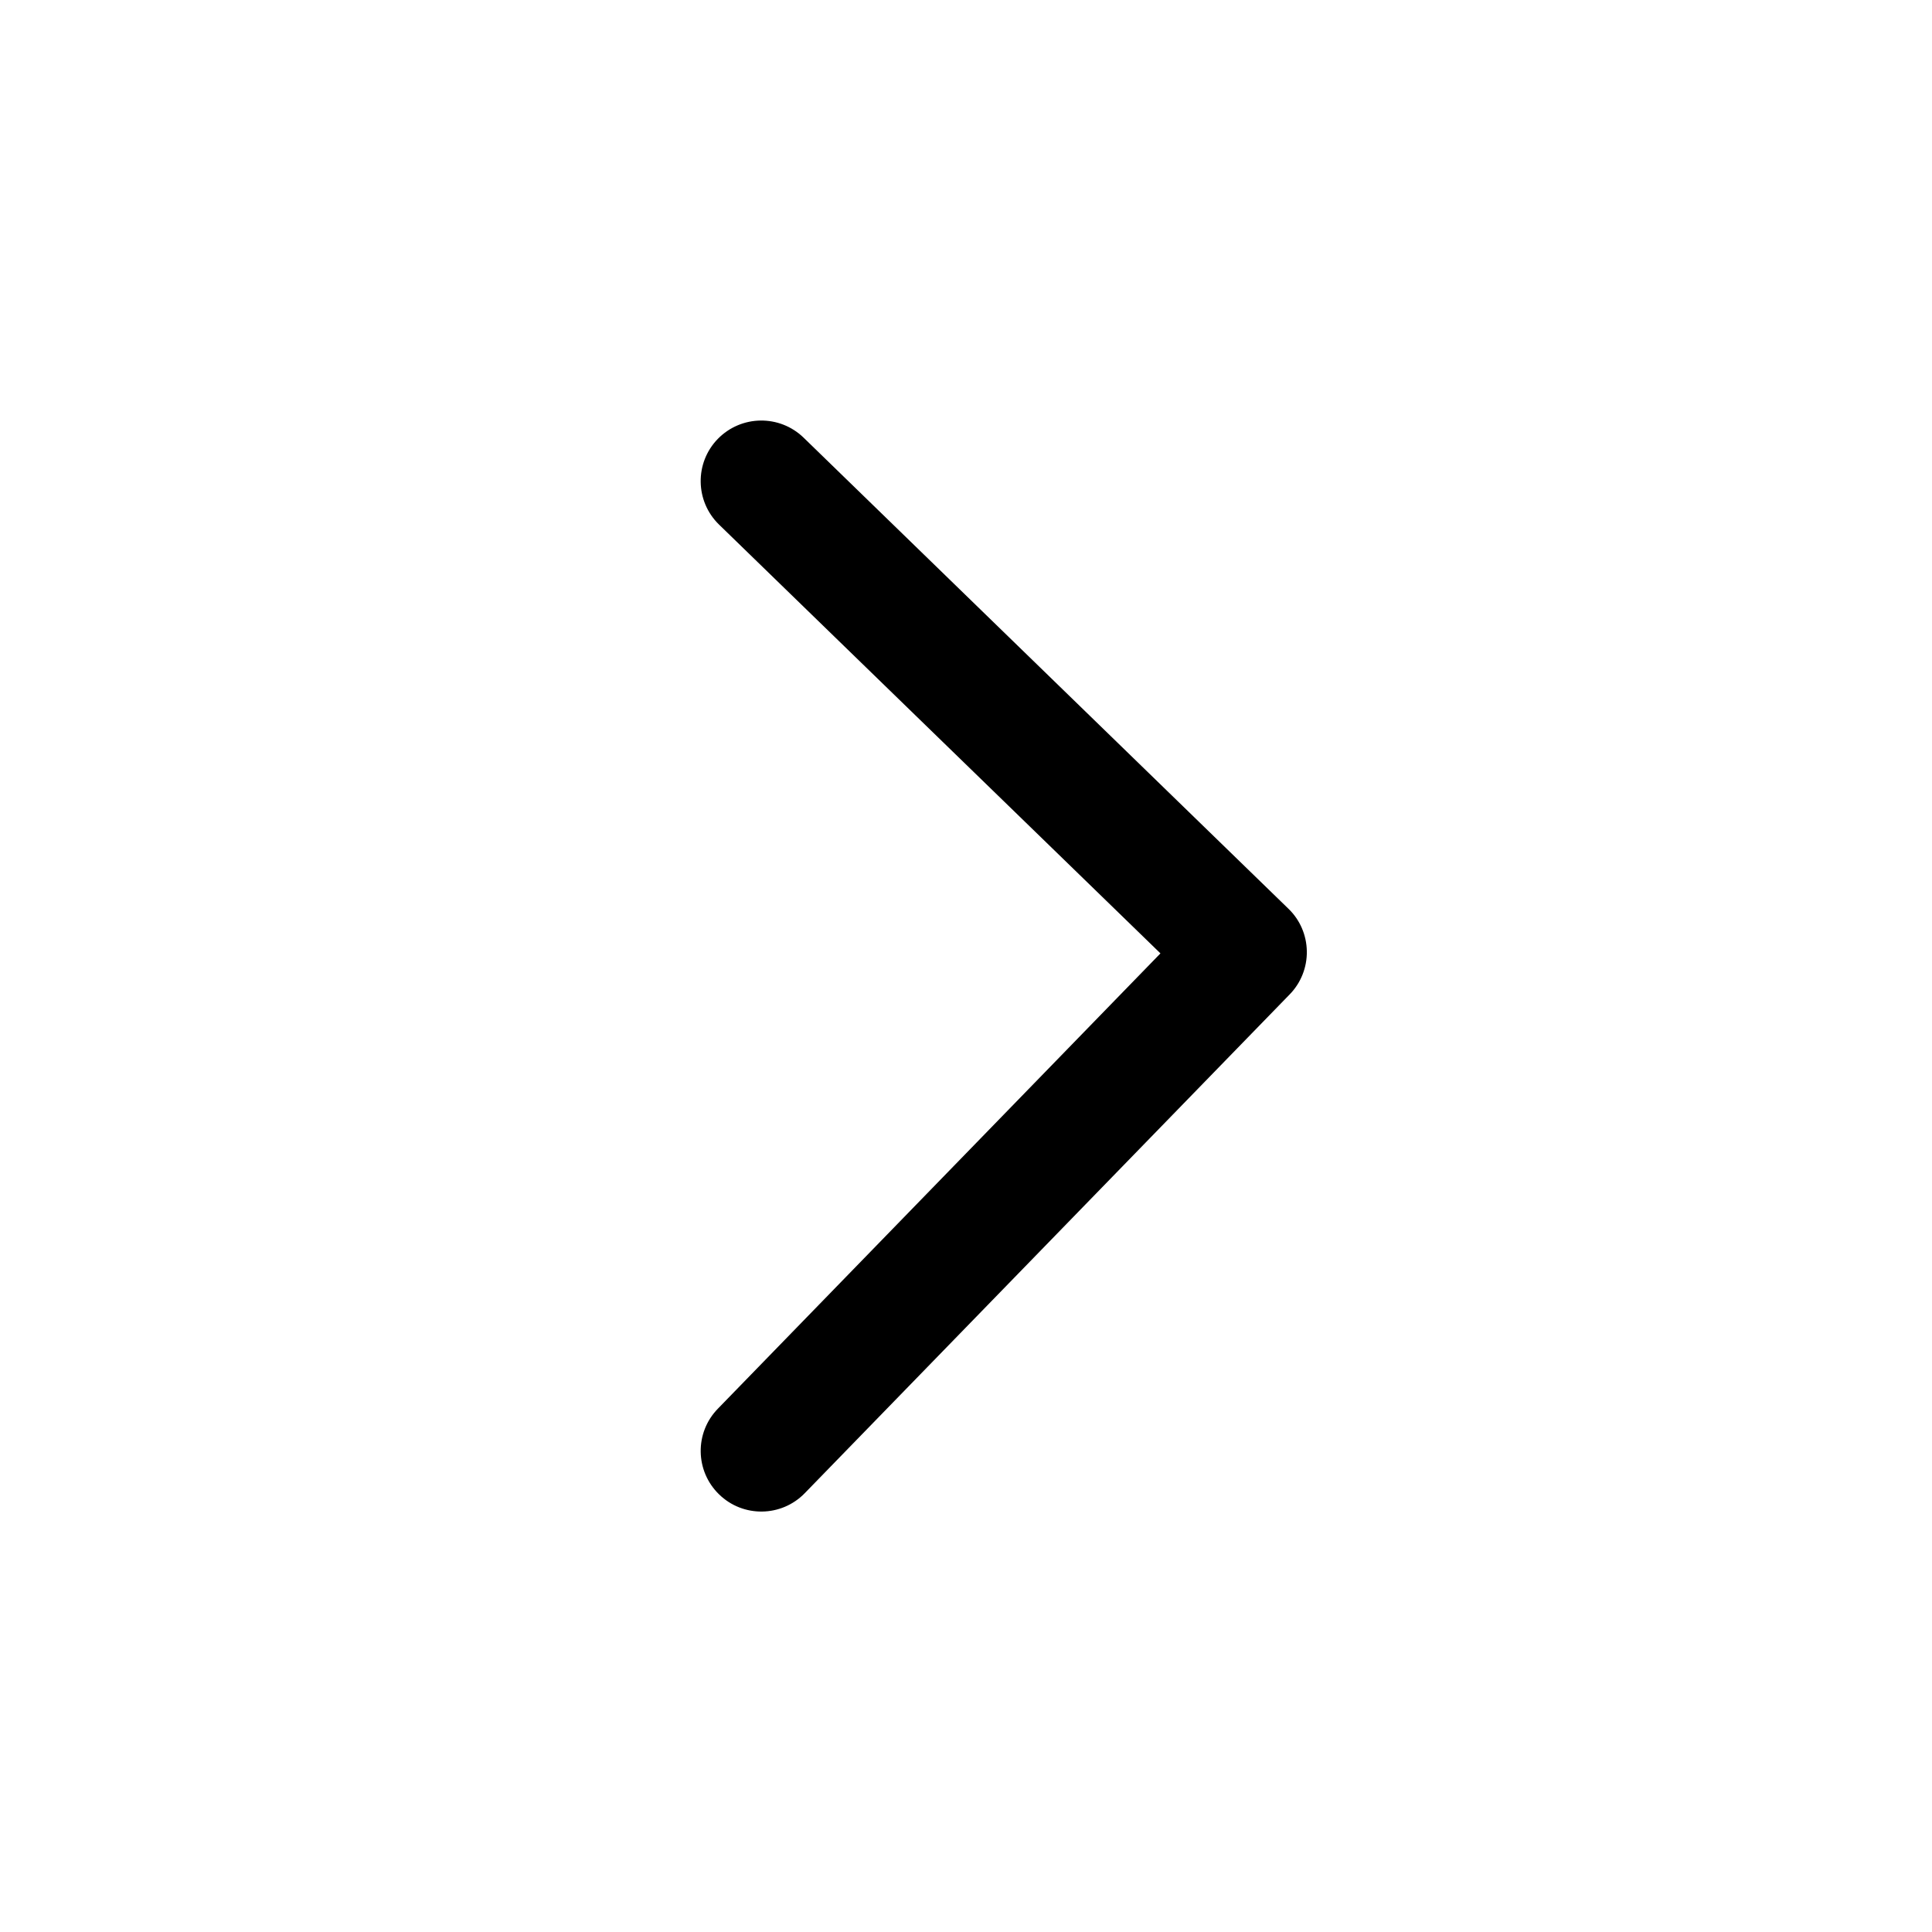<svg width="17" height="17" viewBox="0 0 17 17" fill="none" xmlns="http://www.w3.org/2000/svg">
<path fill-rule="evenodd" clip-rule="evenodd" d="M6.316 3.862C6.111 4.073 6.116 4.411 6.327 4.616L10.211 8.389L6.317 12.395C6.111 12.606 6.116 12.944 6.327 13.149C6.538 13.355 6.876 13.35 7.081 13.139L11.348 8.75C11.447 8.649 11.501 8.512 11.499 8.371C11.497 8.229 11.439 8.094 11.337 7.996L7.071 3.851C6.859 3.646 6.522 3.651 6.316 3.862Z" fill="current"/>
</svg>
